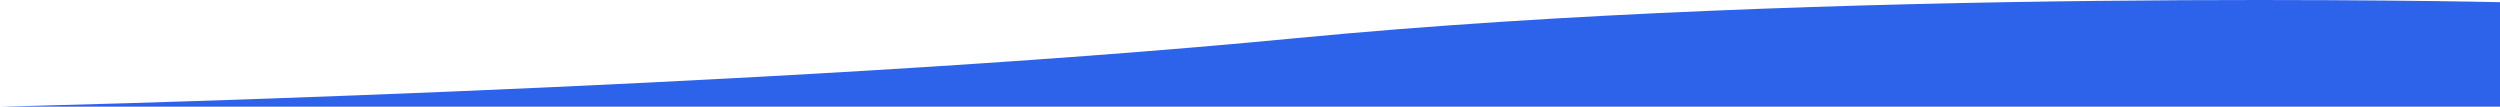 <svg width="375" height="16" viewBox="0 0 375 16" fill="none" xmlns="http://www.w3.org/2000/svg">
<path d="M375 16H0C0 16 114.611 13.422 194.5 5.715C274.389 -1.992 375 0.328 375 0.328V16Z" fill="#2D63EB"/>
</svg>

